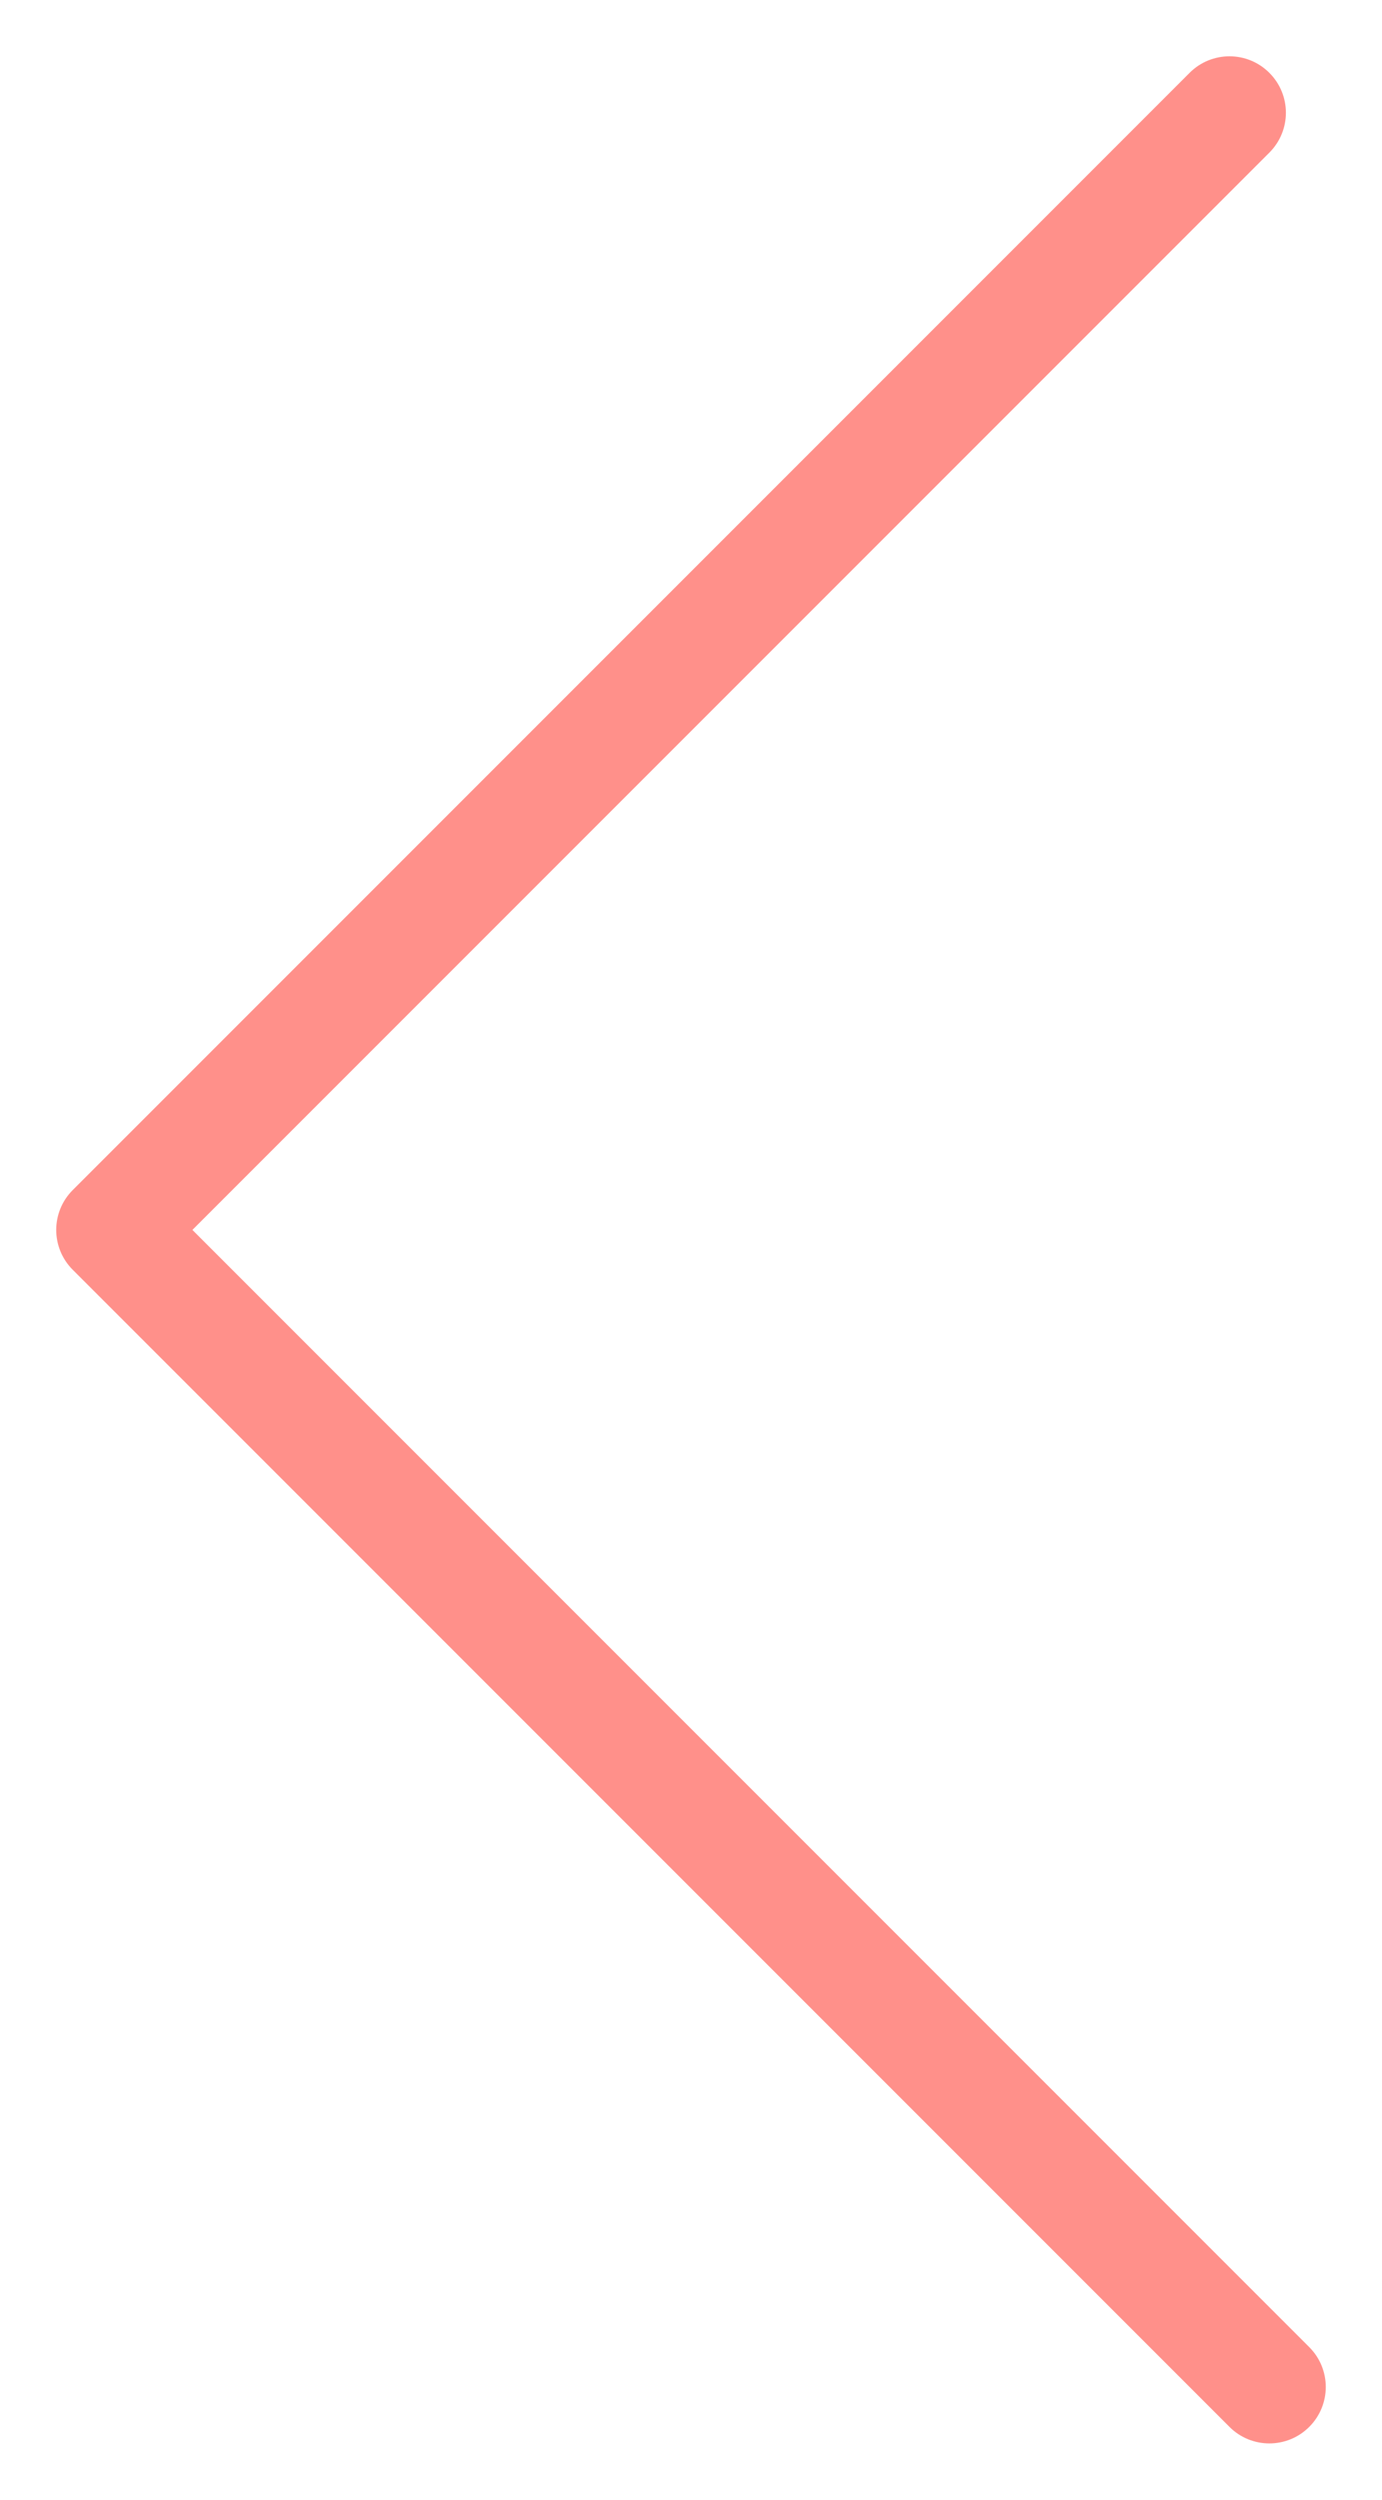<?xml version="1.0" encoding="utf-8"?>
<!-- Generator: Adobe Illustrator 19.1.0, SVG Export Plug-In . SVG Version: 6.00 Build 0)  -->
<svg version="1.1" id="아이콘" xmlns="http://www.w3.org/2000/svg" xmlns:xlink="http://www.w3.org/1999/xlink" x="0px" y="0px"
	 viewBox="0 0 24.5 44.301" enable-background="new 0 0 24.5 44.301" xml:space="preserve">
<path opacity="0.8" fill="#FF746D" d="M22.503,43.303c-0.256,0-0.512-0.098-0.707-0.293L1.29,22.504
	c-0.391-0.391-0.391-1.023,0-1.414L21.089,1.291c0.391-0.391,1.023-0.391,1.414,0s0.391,1.023,0,1.414L3.411,21.797L23.21,41.596
	c0.391,0.391,0.391,1.023,0,1.414C23.015,43.205,22.759,43.303,22.503,43.303z"/>
</svg>
